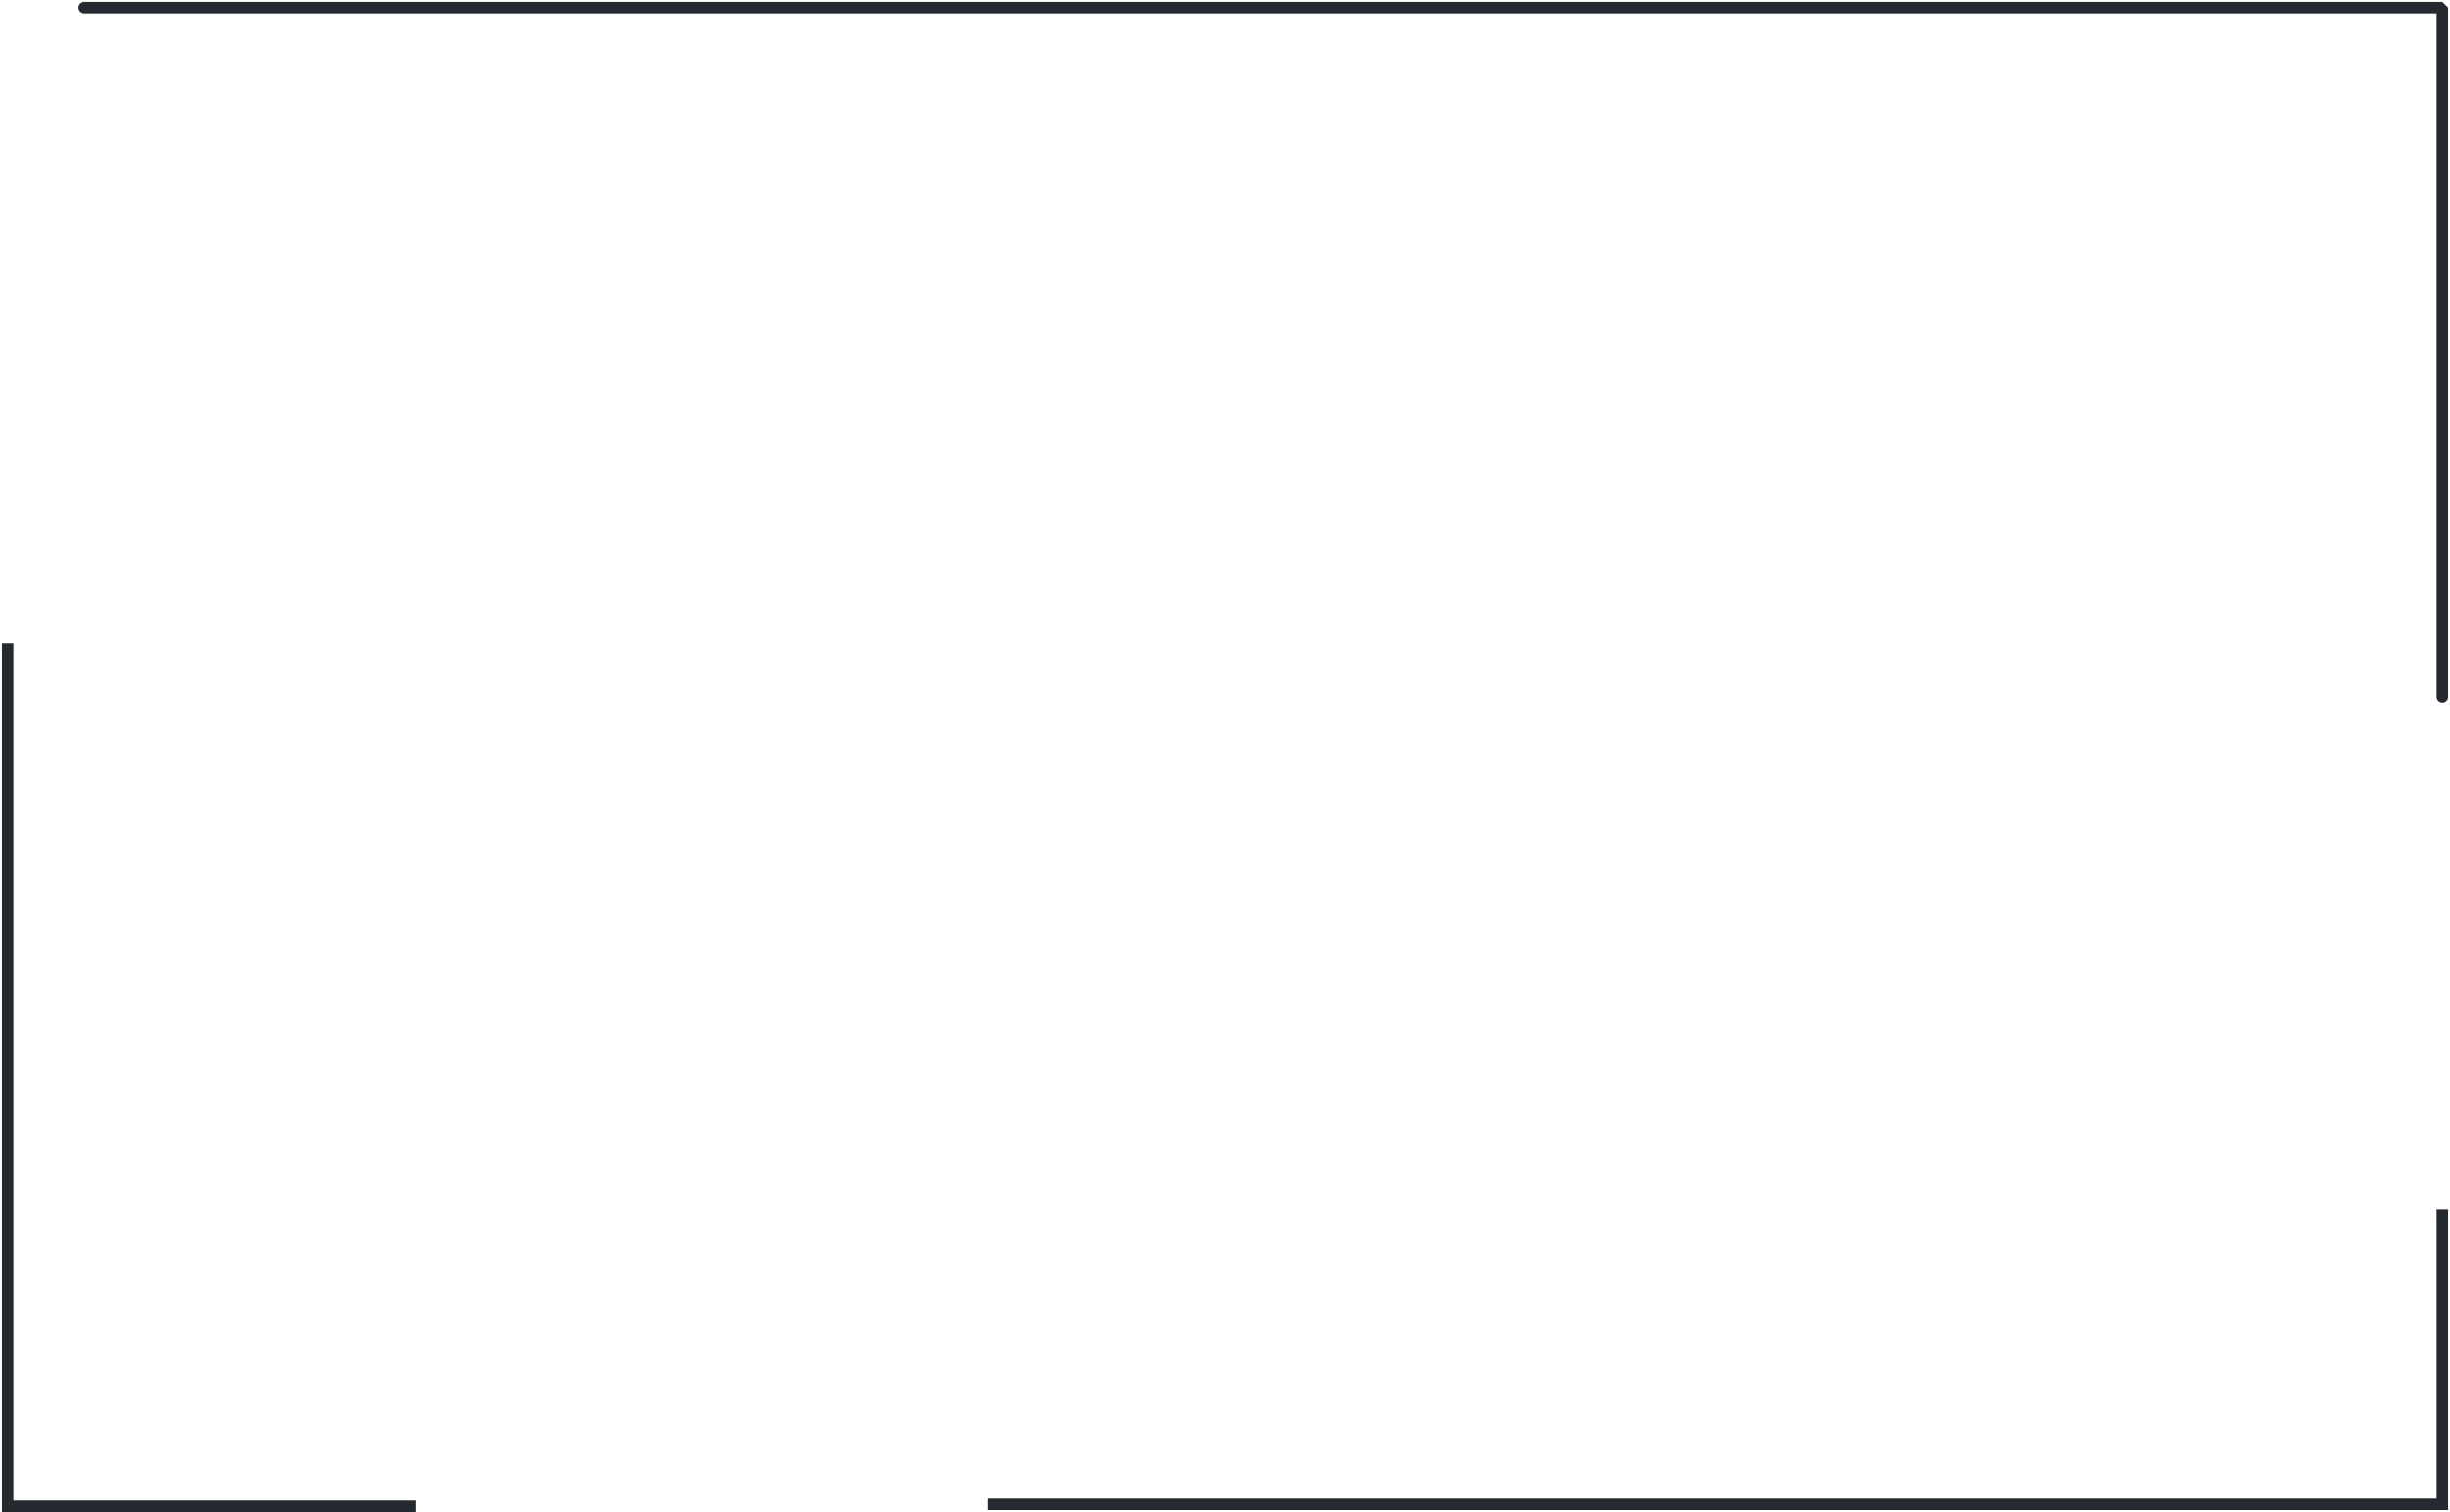<svg width="640" height="395" viewBox="0 0 640 395" fill="none" xmlns="http://www.w3.org/2000/svg">
<path d="M22 2H638V182" stroke="#252A30" stroke-width="3" stroke-linecap="round" stroke-linejoin="bevel"/>
<path d="M638 316V393H258" stroke="#252A30" stroke-width="3"/>
<path d="M2 168V393.5H108.5" stroke="#252A30" stroke-width="3"/>
</svg>
